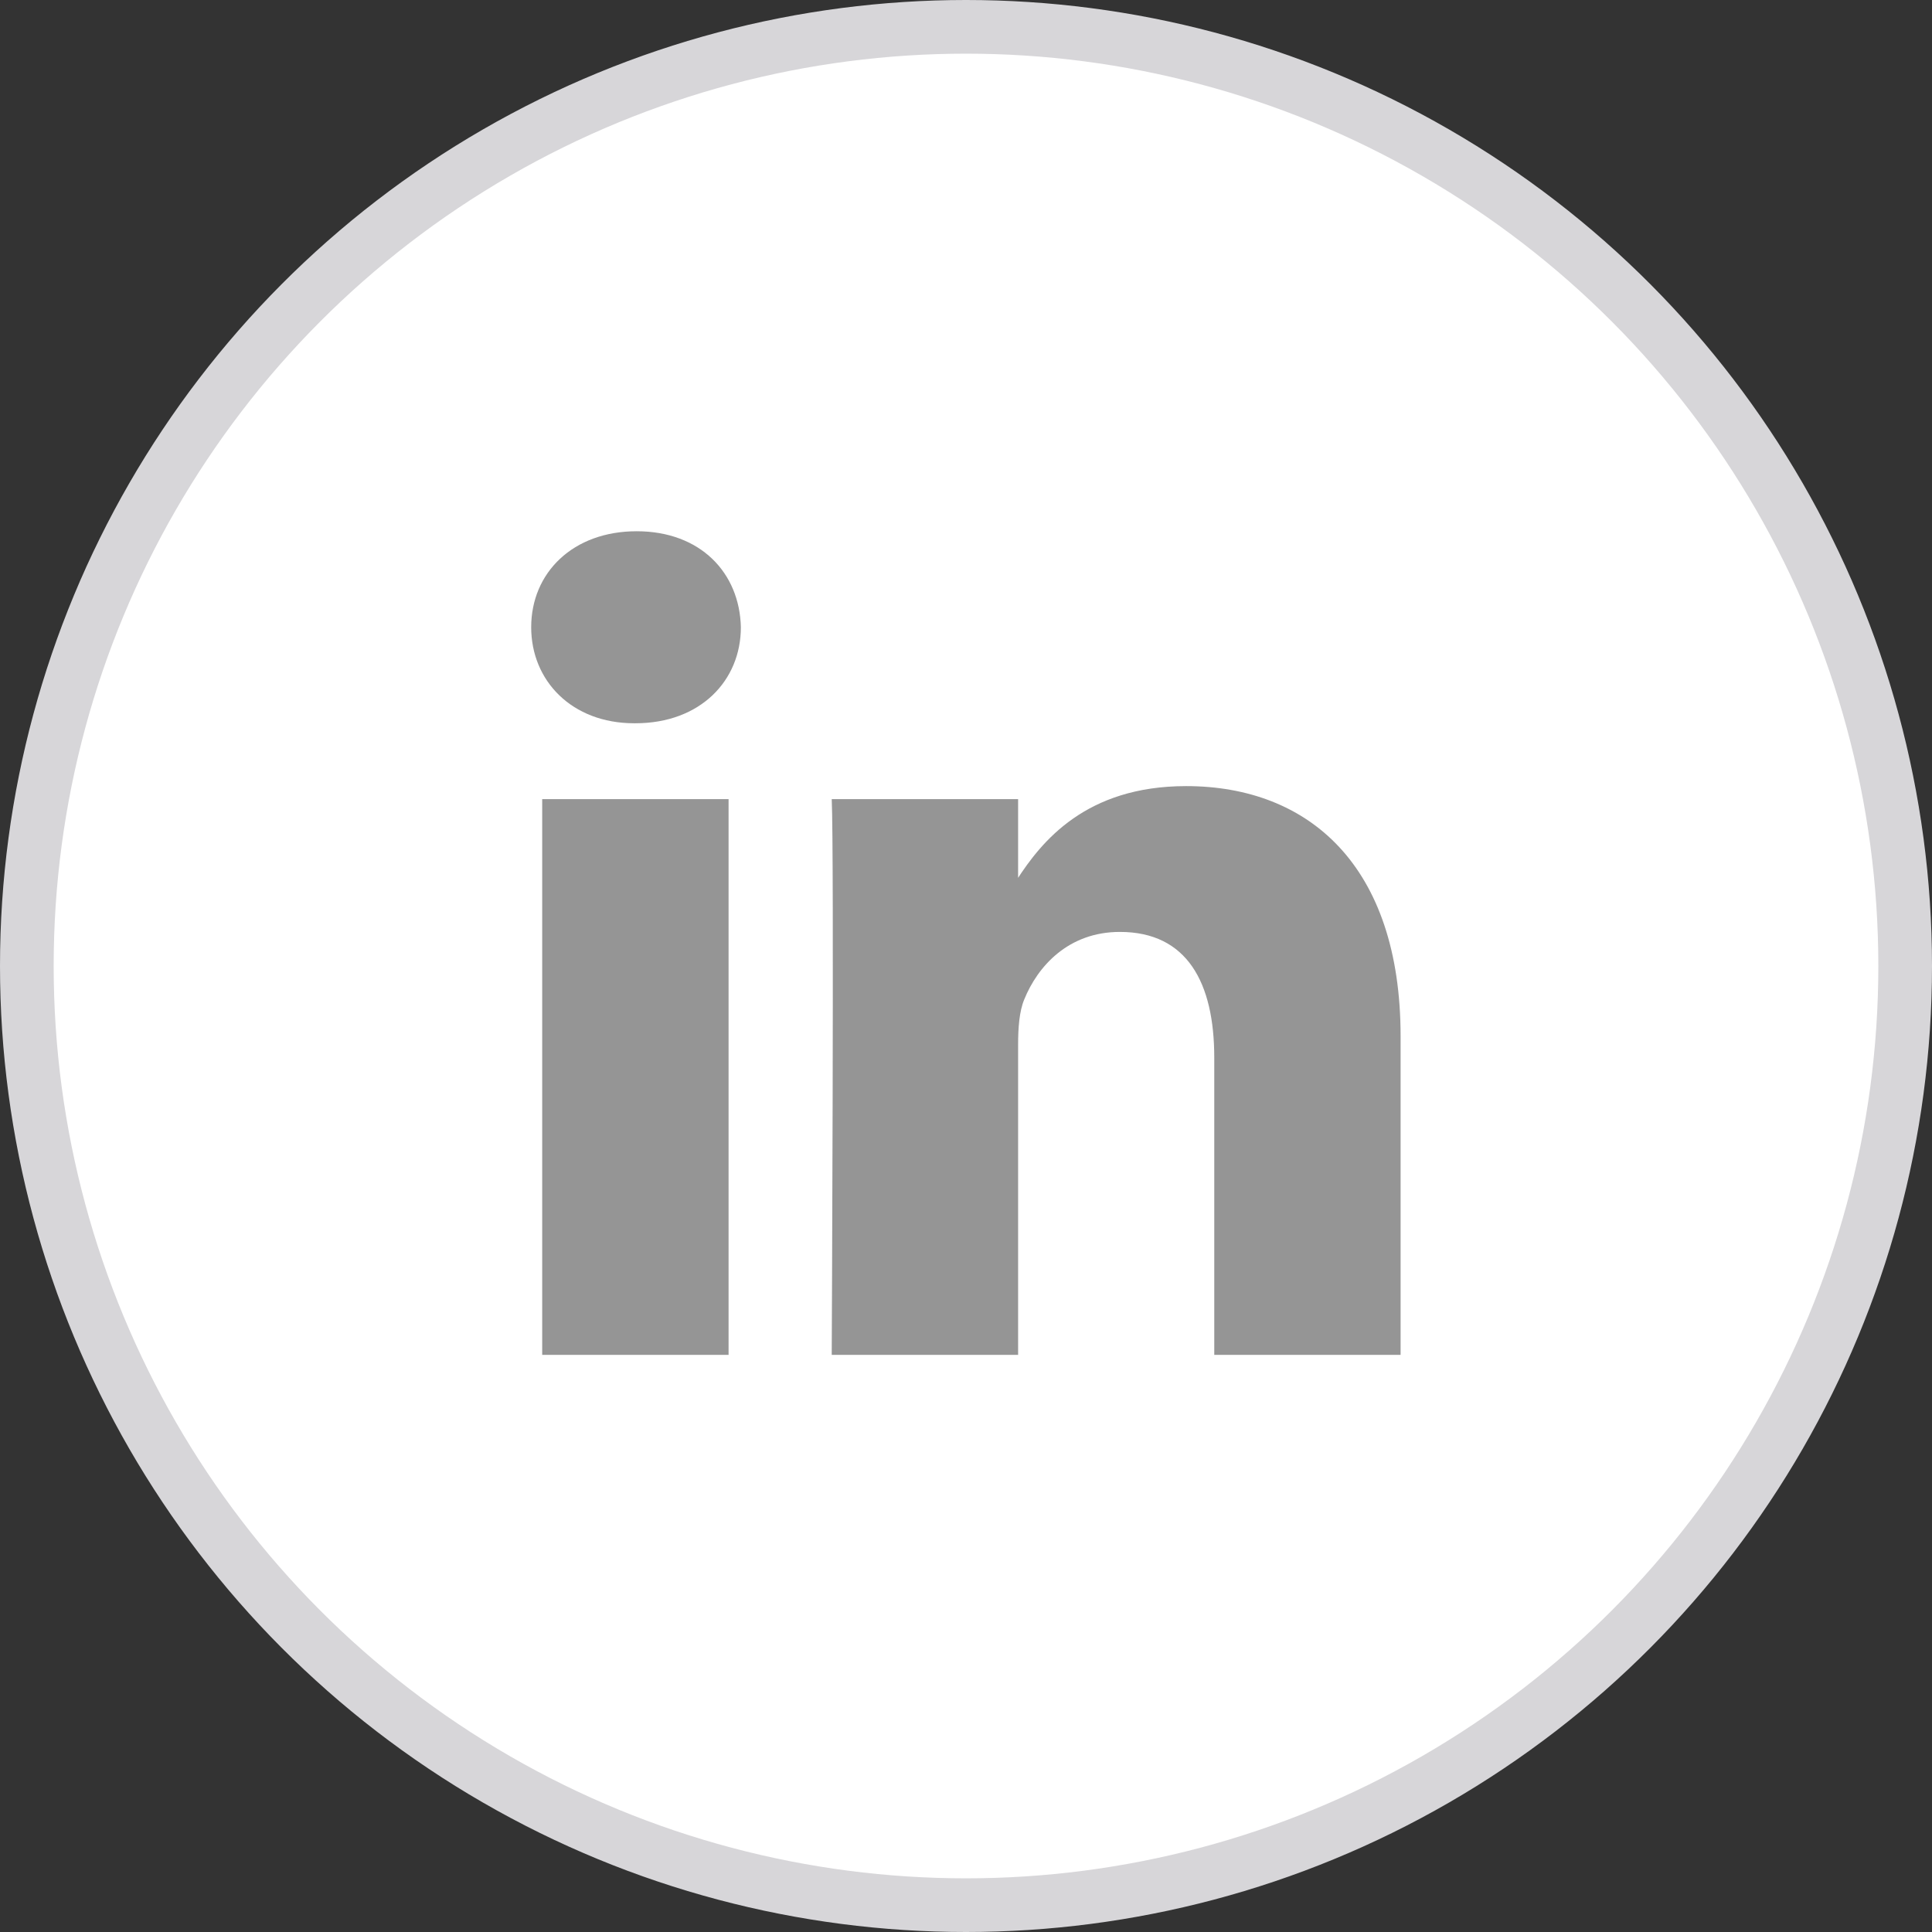 <svg width="36" height="36" viewBox="0 0 36 36" fill="none" xmlns="http://www.w3.org/2000/svg">
<rect x="0" y="0" width="36" height="36" fill="#333333" stroke="none"/>
<circle cx="18" cy="18" r="17.5" fill="white" stroke="#D7D6D9"/>
<path d="M13.576 25.246V14.891H10.103V25.246H13.576ZM11.84 13.477C13.051 13.477 13.805 12.682 13.805 11.688C13.782 10.672 13.051 9.899 11.863 9.899C10.675 9.899 9.898 10.672 9.898 11.688C9.898 12.682 10.652 13.477 11.818 13.477L11.84 13.477ZM15.498 25.246H18.971V19.464C18.971 19.155 18.993 18.845 19.085 18.624C19.336 18.005 19.907 17.365 20.867 17.365C22.123 17.365 22.626 18.315 22.626 19.707V25.246H26.098V19.309C26.098 16.128 24.385 14.648 22.101 14.648C20.227 14.648 19.405 15.686 18.948 16.392H18.971V14.891H15.498C15.544 15.863 15.498 25.246 15.498 25.246Z" fill="#959595"/>
</svg>
